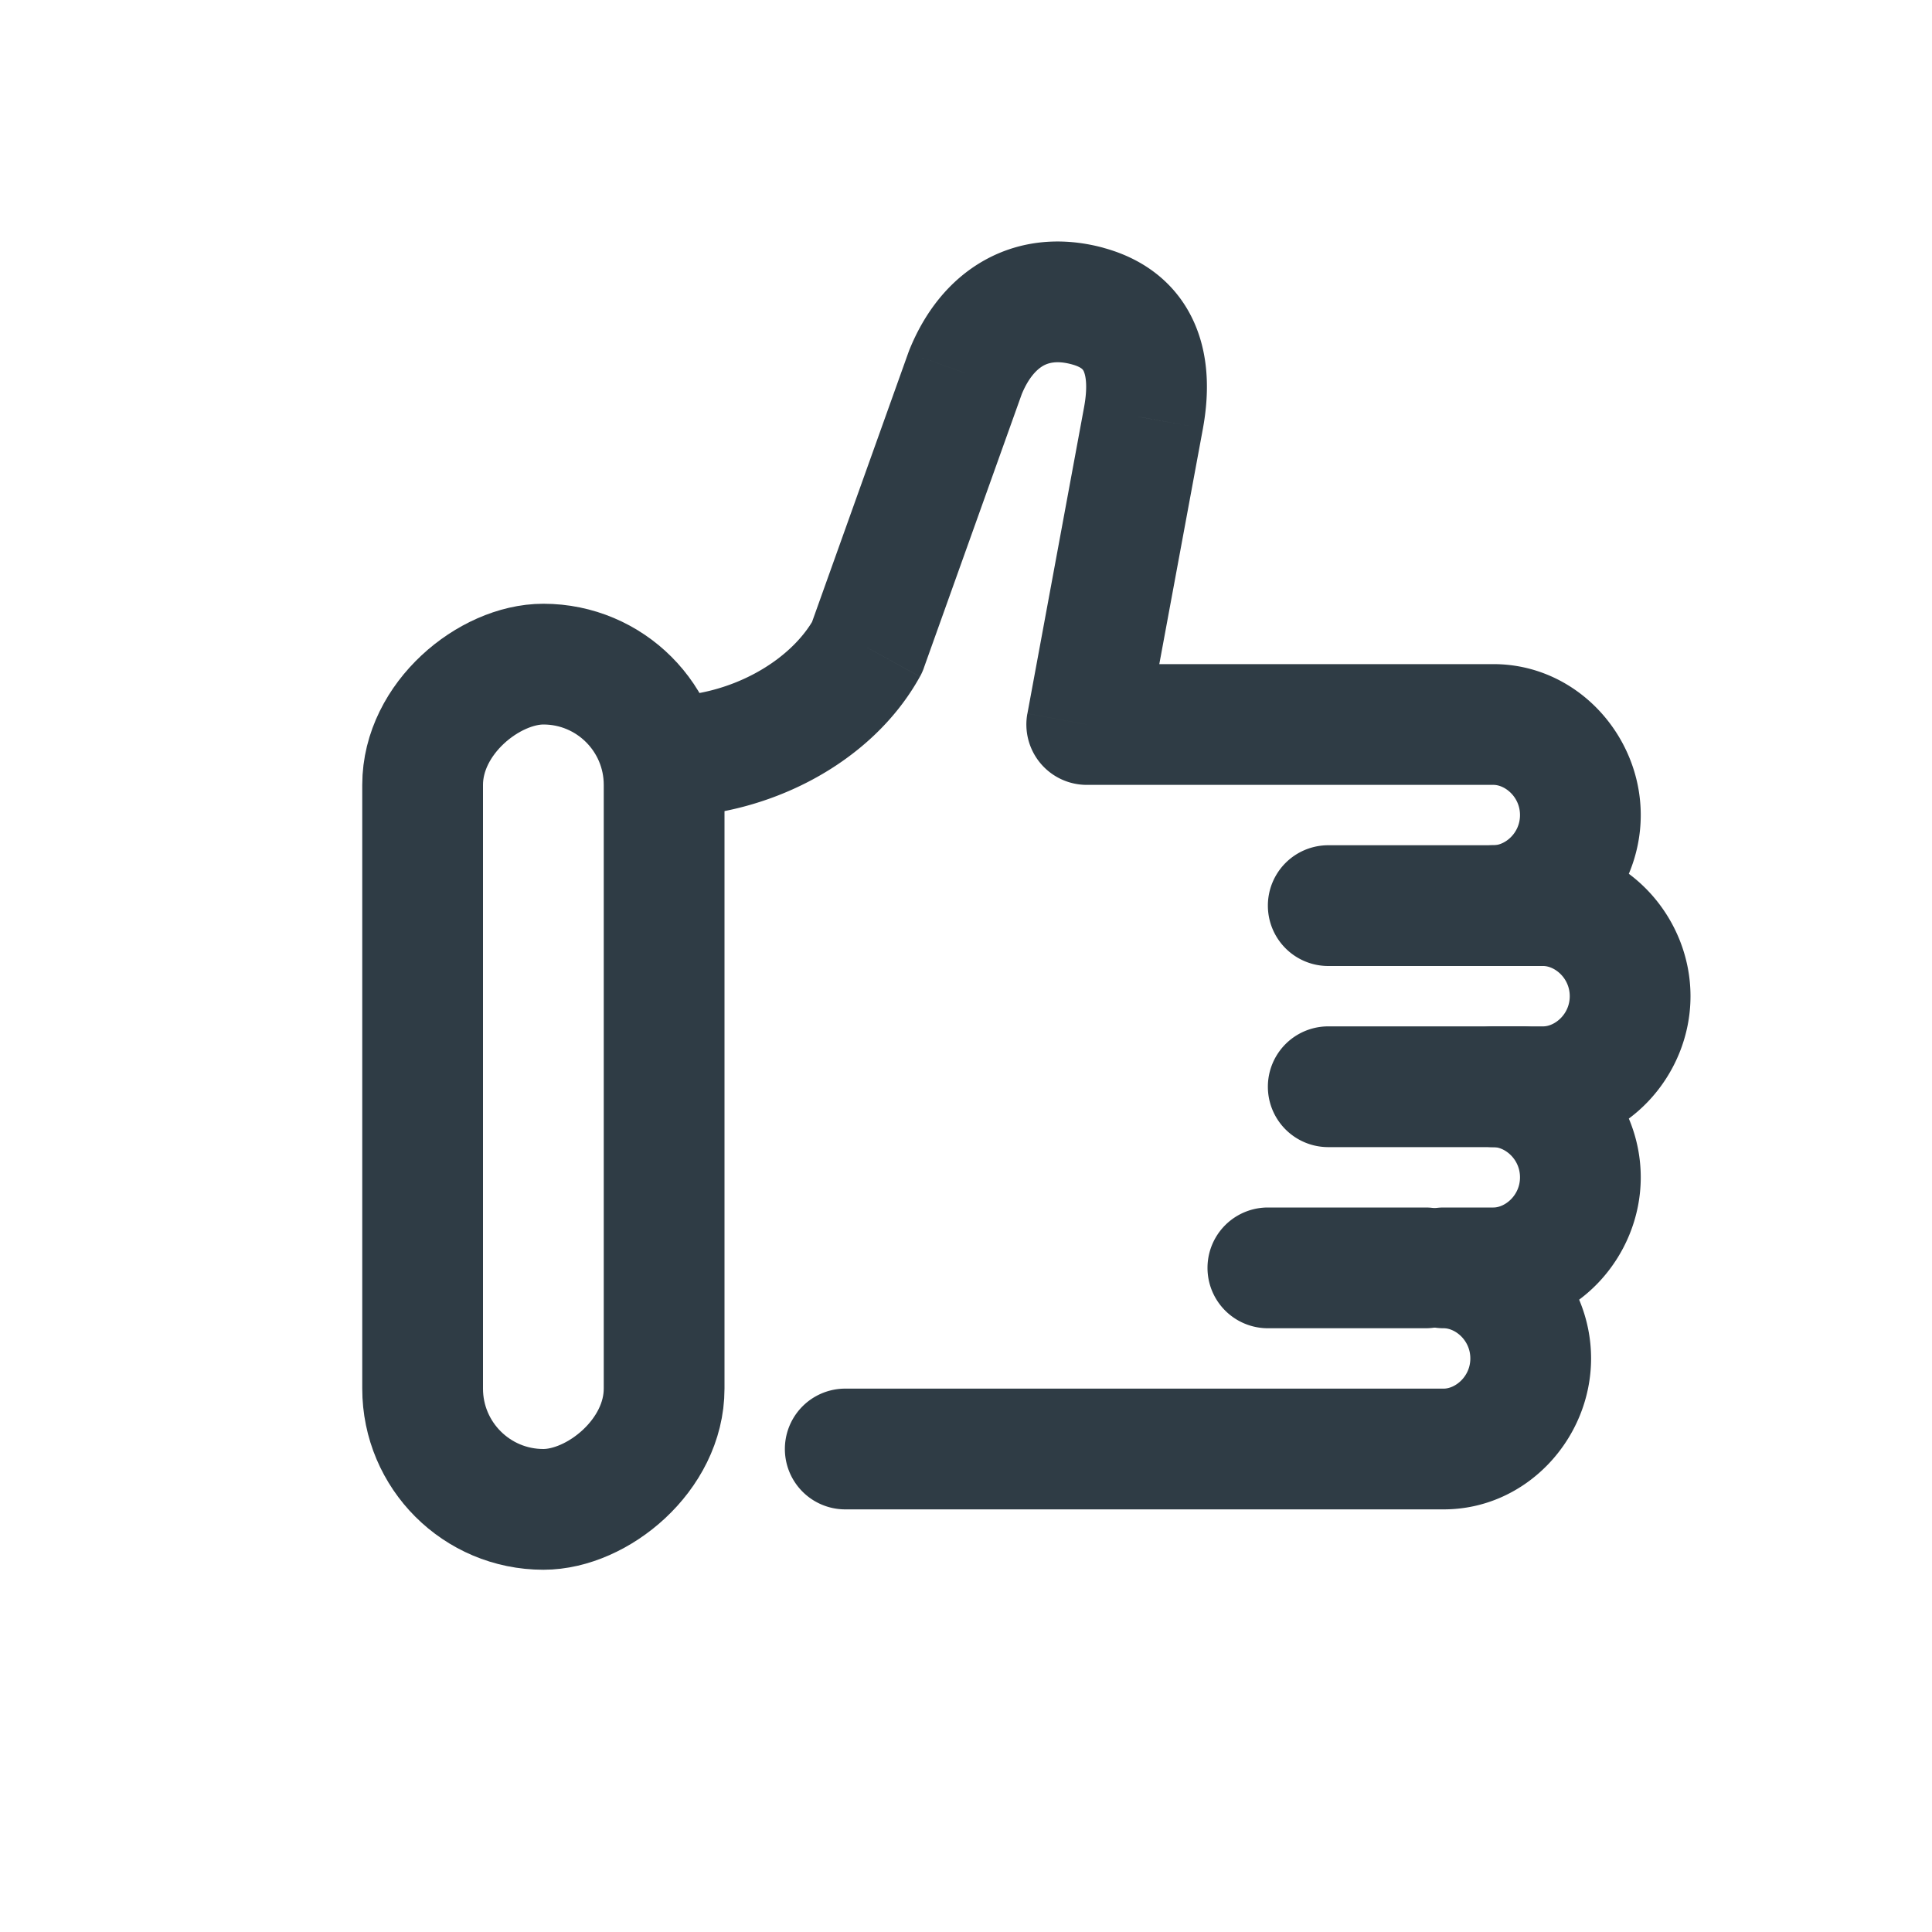 <svg width="48" height="48" viewBox="0 0 48 48" fill="none" xmlns="http://www.w3.org/2000/svg"><rect x="10.5" y="37.5" width="21" height="6" rx="3" transform="rotate(-90 10.5 37.5)" stroke="#2F3C45" stroke-width="3"/><path d="M37.823 24a1.5 1.5 0 1 0 0-3v3ZM33 21a1.5 1.5 0 0 0 0 3v-3Zm4.823 0H33v3h4.823v-3Zm0 7.5a1.5 1.5 0 1 0 0-3v3ZM33 25.5a1.5 1.5 0 0 0 0 3v-3Zm4.823 0H33v3h4.823v-3ZM35.419 33a1.5 1.5 0 1 0 0-3v3ZM31.5 30a1.5 1.5 0 0 0 0 3v-3Zm3.919 0H31.5v3h3.919v-3Z" fill="#2F3C45"/><path d="m27 18-1.475-.273A1.5 1.5 0 0 0 27 19.5V18Zm1.411-7.624 1.475.273.001-.005-1.476-.268Zm-1.385-2.77-.395 1.447.395-1.447ZM23.98 9.268l-1.393-.557a1.393 1.393 0 0 0-.02.052l1.413.505Zm-2.438 6.818 1.314.725a1.5 1.5 0 0 0 .099-.22l-1.413-.505ZM16.5 17.301a1.5 1.5 0 0 0 0 3v-3ZM21 34.5a1.5 1.5 0 0 0 0 3v-3ZM35.868 30a1.5 1.5 0 0 0 0 3v-3Zm1.236-4.5a1.5 1.5 0 0 0 0 3v-3Zm0-4.5a1.5 1.5 0 0 0 0 3v-3Zm-8.63-2.727 1.412-7.624-2.95-.546-1.41 7.624 2.949.546Zm1.413-7.63c.135-.743.177-1.666-.177-2.534-.39-.957-1.18-1.648-2.29-1.95l-.789 2.894c.164.044.23.094.25.111a.179.179 0 0 1 .051.077c.048.119.09.391.003.866l2.952.537Zm-2.466-4.485c-1.02-.278-2.054-.198-2.96.307-.888.496-1.502 1.314-1.875 2.246l2.786 1.114c.181-.454.399-.655.55-.74.132-.073.344-.132.71-.032l.789-2.895Zm-4.854 2.605-2.438 6.818 2.825 1.01 2.438-6.818-2.825-1.01Zm-2.339 6.598c-.58 1.052-2.076 1.94-3.728 1.94v3c2.558 0 5.162-1.329 6.355-3.49l-2.627-1.45ZM21 37.5h14.868v-3H21v3Zm14.868 0c2.058 0 3.662-1.758 3.662-3.75h-3c0 .45-.373.75-.662.75v3Zm3.662-3.75c0-1.992-1.604-3.75-3.662-3.75v3c.29 0 .662.3.662.75h3ZM35.868 33h1.236v-3h-1.236v3Zm1.236 0c2.058 0 3.66-1.758 3.66-3.75h-3c0 .45-.372.75-.66.75v3Zm3.66-3.75c0-1.992-1.602-3.75-3.66-3.75v3c.288 0 .66.3.66.75h3Zm-3.66-.75h1.235v-3h-1.235v3Zm1.235 0c2.058 0 3.661-1.758 3.661-3.75h-3c0 .45-.373.75-.661.75v3ZM42 24.75c0-1.992-1.603-3.75-3.661-3.75v3c.288 0 .661.3.661.75h3ZM38.339 21h-1.235v3h1.235v-3Zm-1.235 3c2.058 0 3.66-1.758 3.66-3.75h-3c0 .45-.372.75-.66.75v3Zm3.66-3.75c0-1.992-1.602-3.75-3.66-3.75v3c.288 0 .66.3.66.75h3Zm-3.66-3.75H27v3h10.104v-3Z" fill="#2F3C45"/></svg>